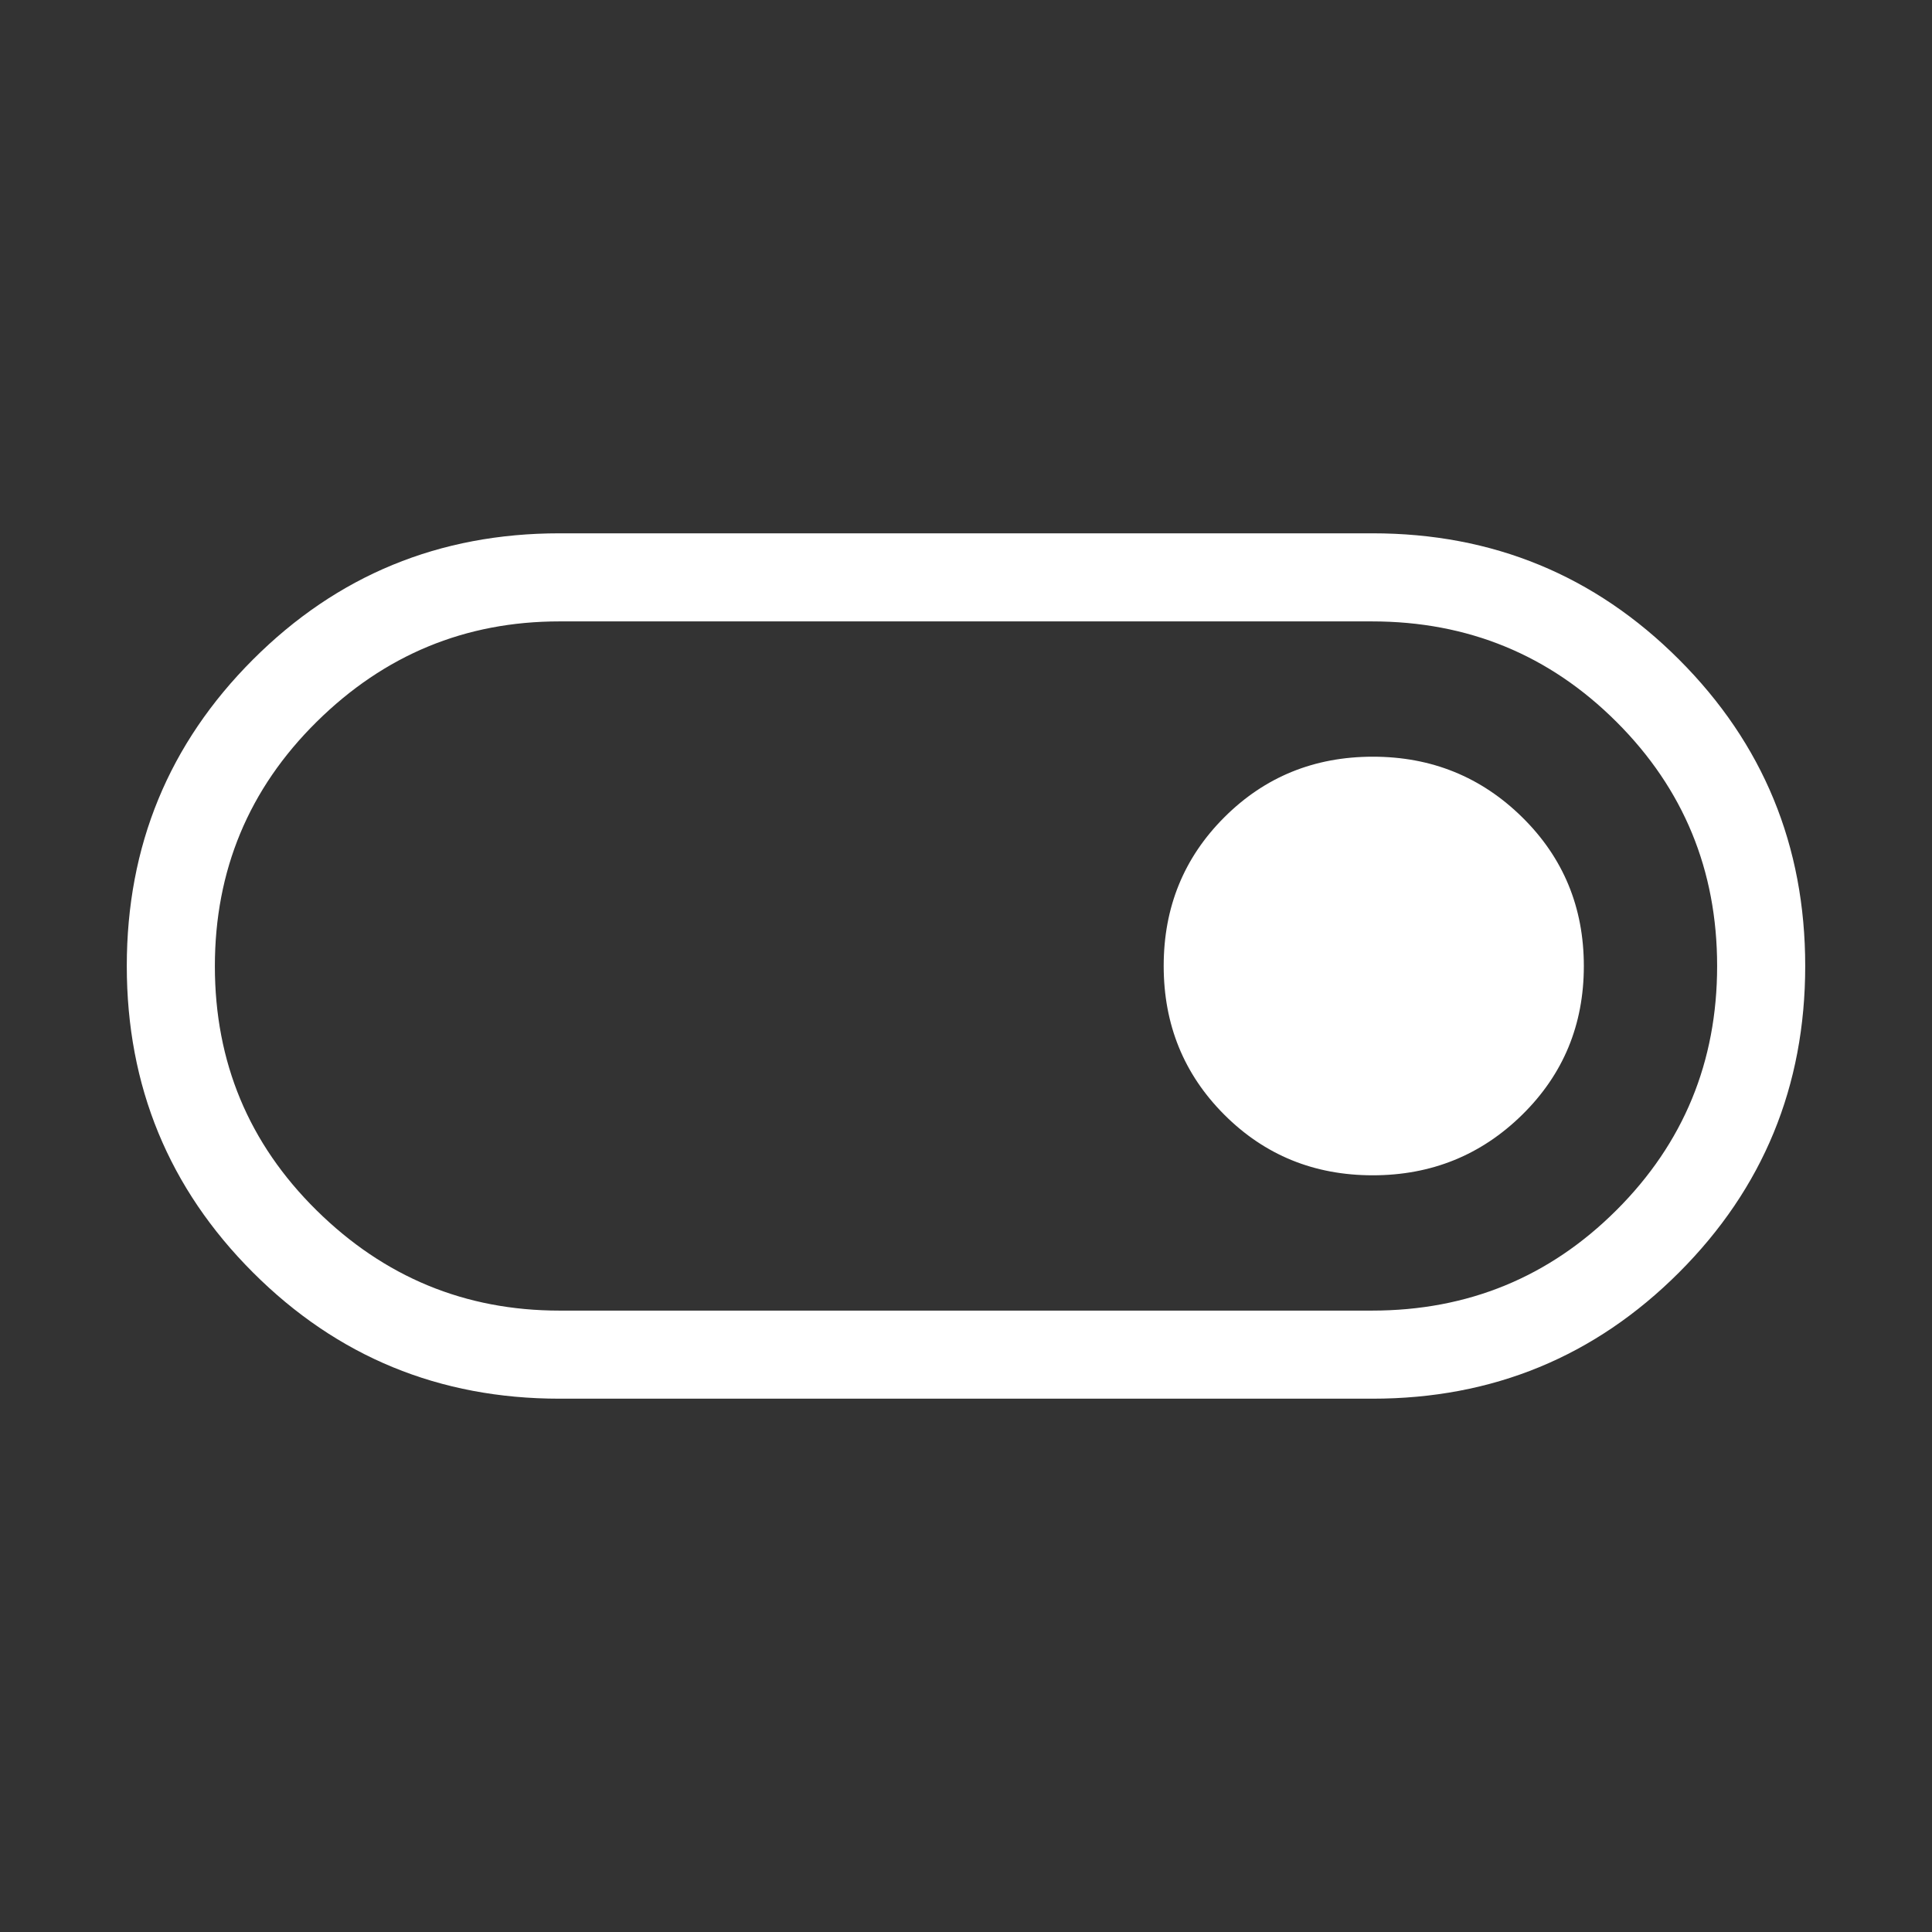<?xml version="1.0" encoding="UTF-8" standalone="no"?>
<svg
   height="48"
   viewBox="0 -960 960 960"
   width="48"
   version="1.1"
   id="svg1"
   sodipodi:docname="switch.svg"
   inkscape:version="1.3 (0e150ed, 2023-07-21)"
   xmlns:inkscape="http://www.inkscape.org/namespaces/inkscape"
   xmlns:sodipodi="http://sodipodi.sourceforge.net/DTD/sodipodi-0.dtd"
   xmlns="http://www.w3.org/2000/svg"
   xmlns:svg="http://www.w3.org/2000/svg">
  <rect x="0" y="-960" width="960" height="960" fill="#333333" stroke="none"/>
  <defs
     id="defs1" />
  <sodipodi:namedview
     id="namedview1"
     pagecolor="#505050"
     bordercolor="#eeeeee"
     borderopacity="1"
     inkscape:showpageshadow="0"
     inkscape:pageopacity="0"
     inkscape:pagecheckerboard="0"
     inkscape:deskcolor="#d1d1d1"
     inkscape:zoom="4.9166667"
     inkscape:cx="23.898305"
     inkscape:cy="24"
     inkscape:window-width="1312"
     inkscape:window-height="449"
     inkscape:window-x="0"
     inkscape:window-y="38"
     inkscape:window-maximized="0"
     inkscape:current-layer="svg1" />
  <path
     d="M278-265q-89.583 0-152.292-62.707Q63-390.414 63-479.995q0-89.582 62.708-152.294Q188.417-695 278-695h404q89.583 0 152.292 62.707Q897-569.586 897-480.005q0 89.582-62.708 152.294Q771.583-265 682-265H278Zm0-43.769h403.714q71.501 0 121.509-49.925 50.008-49.924 50.008-121.307 0-71.384-50.008-121.307t-121.509-49.923H278q-70.208 0-120.719 49.961-50.512 49.961-50.512 121.395 0 71.435 50.512 121.27Q207.792-308.769 278-308.769ZM682.109-376q43.678 0 74.285-30.1Q787-436.199 787-479.968q0-43.769-30.575-73.901Q725.85-584 682.172-584t-73.81 30.1q-30.131 30.099-30.131 73.868 0 43.769 30.099 73.901Q638.43-376 682.109-376ZM480-480Z"
     id="path1"
     style="fill:#ffffff" />
</svg>
